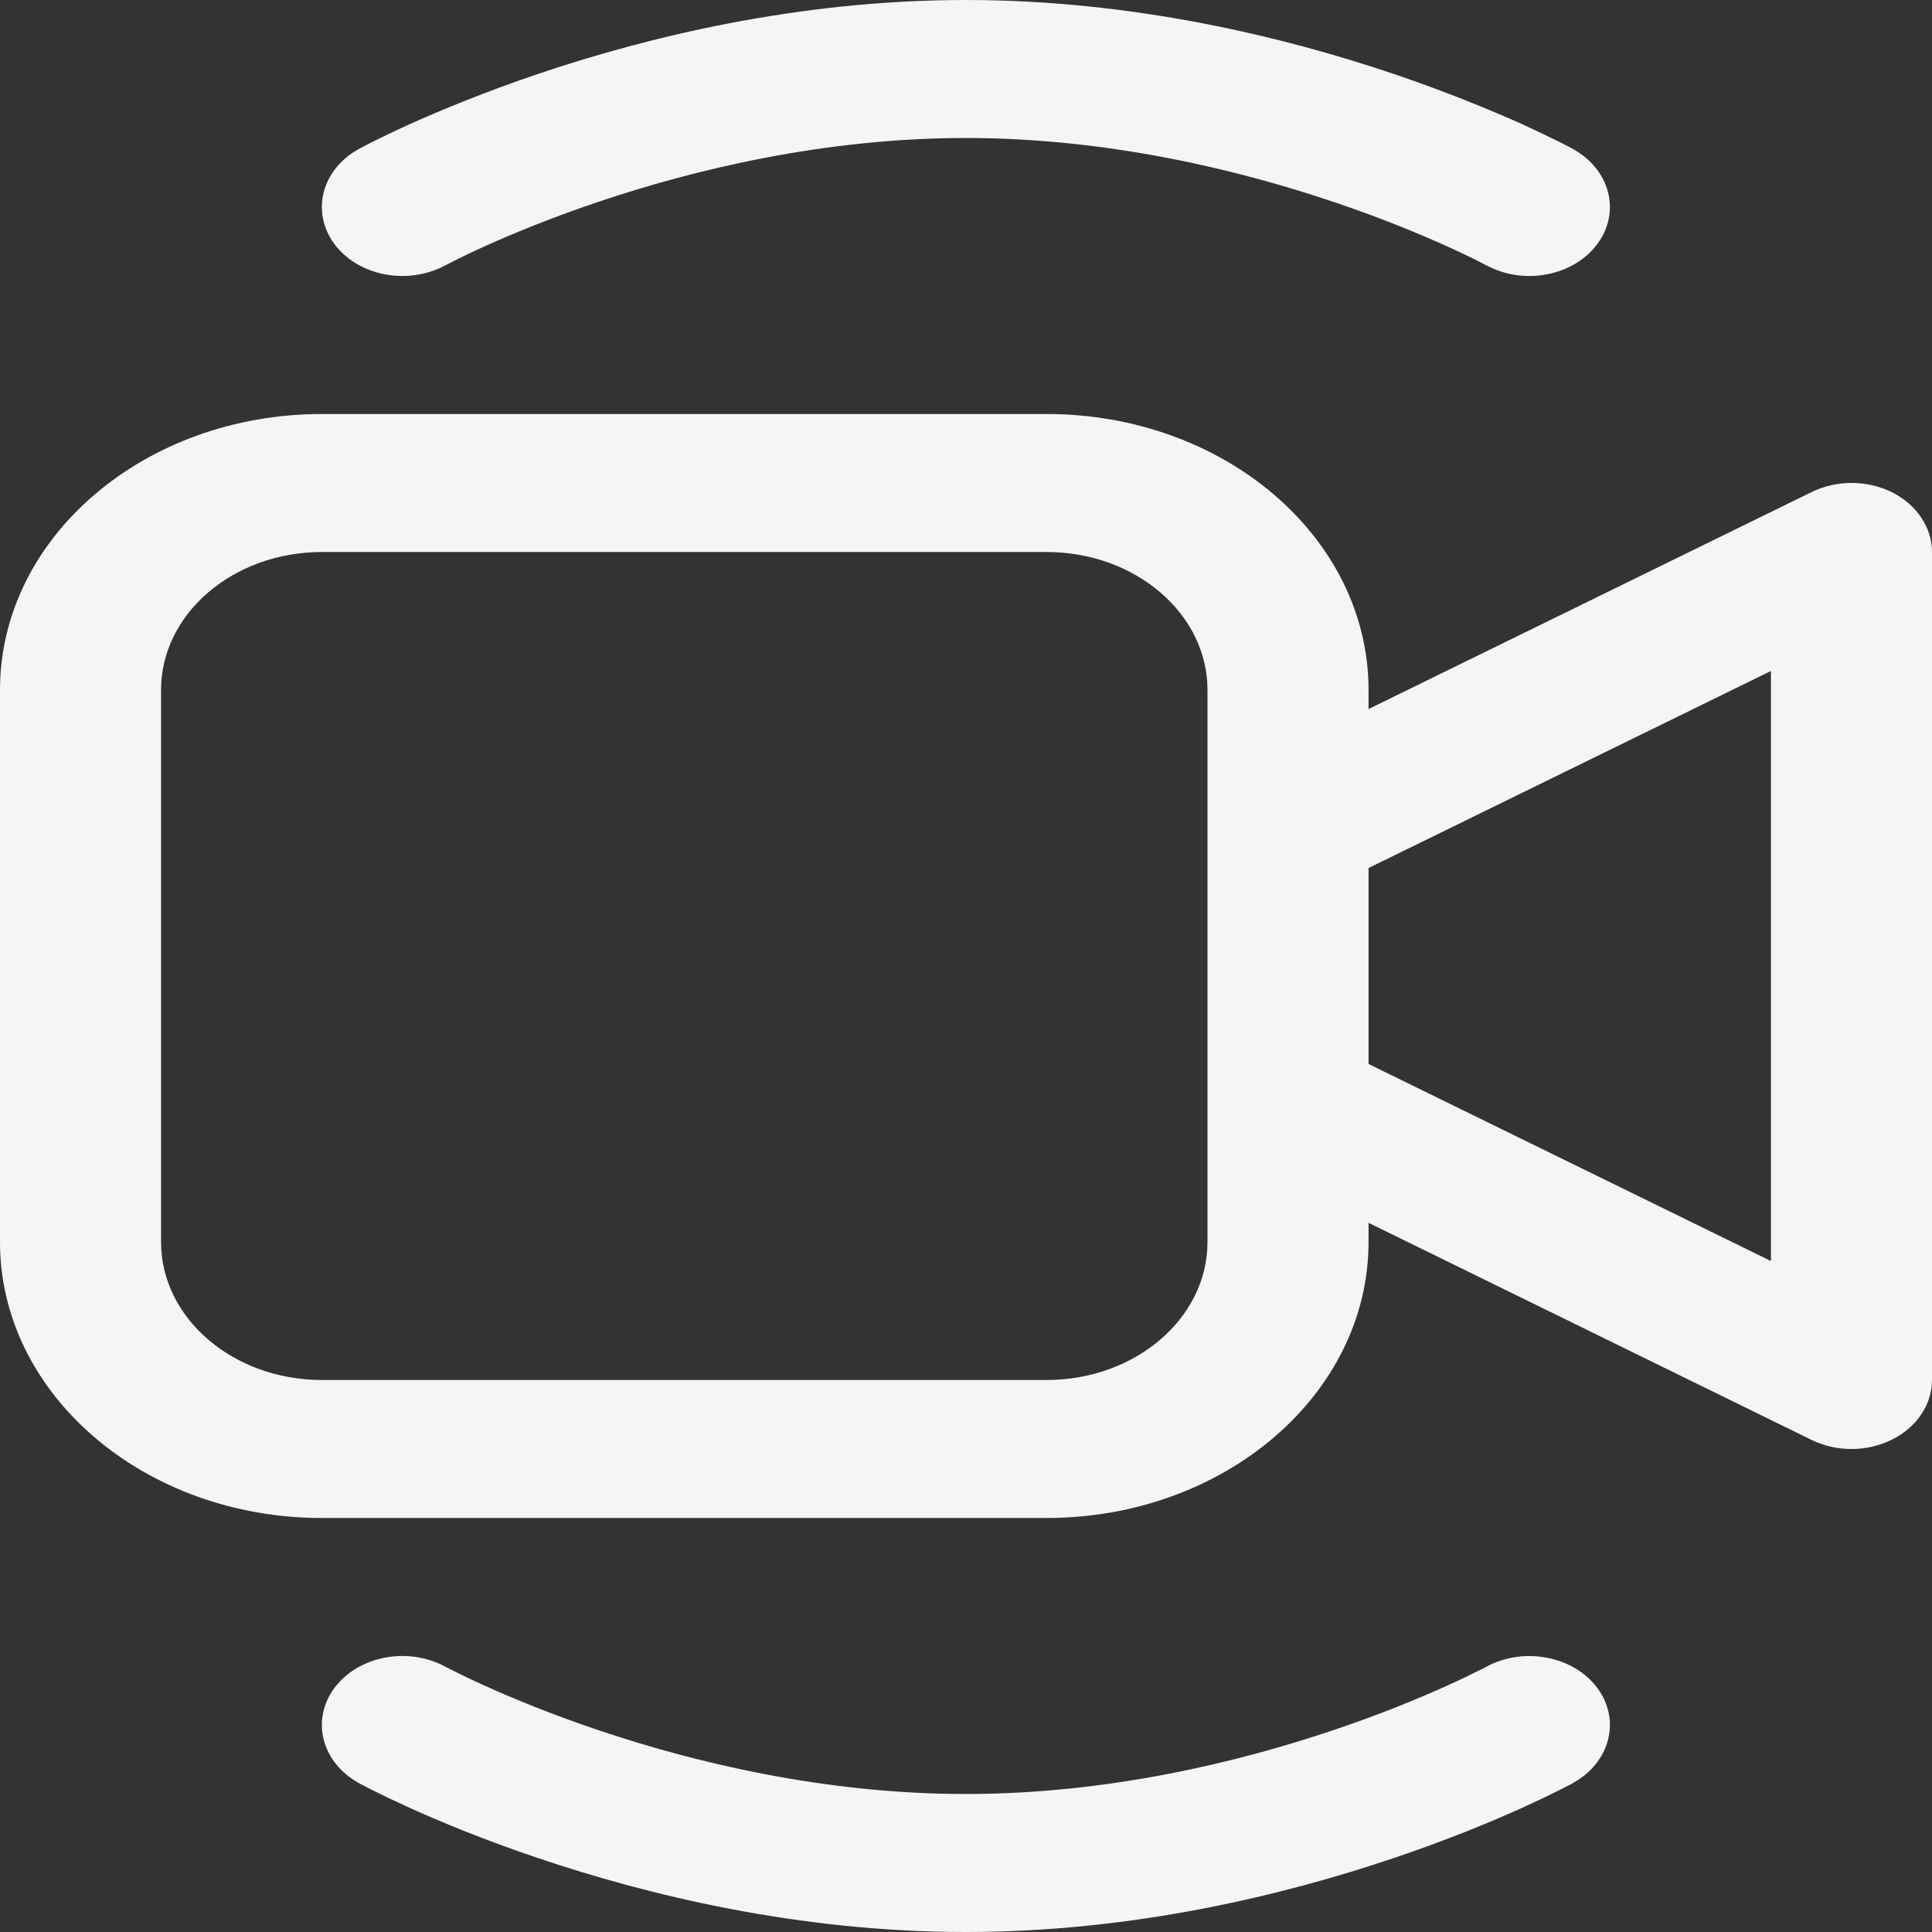 <svg width="14" height="14" viewBox="0 0 14 14" fill="none" xmlns="http://www.w3.org/2000/svg">
<rect x="0" y="0" width="14" height="14" fill="#333333" stroke="none"/>
<g id="blink-icon">
<path id="Vector" d="M3.228 1.922L3.23 1.922L3.241 1.916C3.252 1.91 3.269 1.901 3.293 1.889C3.341 1.865 3.414 1.829 3.51 1.786C3.702 1.699 3.982 1.582 4.329 1.465C5.027 1.229 5.973 1 6.999 1C8.025 1 8.971 1.229 9.669 1.465C10.016 1.582 10.296 1.699 10.488 1.786C10.584 1.829 10.657 1.865 10.705 1.889C10.729 1.901 10.747 1.91 10.758 1.916L10.769 1.922L10.77 1.922C11.042 2.07 11.402 2.001 11.575 1.768C11.748 1.535 11.667 1.226 11.395 1.078L11.394 1.077L11.392 1.076L11.386 1.073L11.365 1.062C11.348 1.053 11.324 1.041 11.293 1.025C11.232 0.995 11.144 0.952 11.033 0.901C10.809 0.801 10.49 0.668 10.097 0.535C9.315 0.271 8.219 0 6.999 0C5.779 0 4.683 0.271 3.901 0.535C3.508 0.668 3.189 0.801 2.966 0.901C2.854 0.952 2.766 0.995 2.705 1.025C2.674 1.041 2.65 1.053 2.633 1.062L2.613 1.073L2.607 1.076L2.605 1.077L2.603 1.078C2.331 1.226 2.251 1.535 2.423 1.768C2.596 2.001 2.956 2.07 3.228 1.922Z" fill="#F5F5F5"/>
<path id="Vector_2" d="M2.333 3C1.045 3 0 3.895 0 5V9C0 10.104 1.045 11 2.333 11H7.583C8.872 11 9.917 10.104 9.917 9V8.861L13.127 10.434C13.308 10.523 13.53 10.522 13.71 10.432C13.889 10.343 14 10.178 14 10V4C14 3.822 13.889 3.657 13.71 3.567C13.53 3.478 13.308 3.477 13.127 3.566L9.917 5.138V5C9.917 3.895 8.872 3 7.583 3H2.333ZM9.917 6.29L12.833 4.862V9.138L9.917 7.71V6.29ZM1.167 5C1.167 4.448 1.689 4 2.333 4H7.583C8.228 4 8.75 4.448 8.75 5V9C8.75 9.552 8.228 10 7.583 10H2.333C1.689 10 1.167 9.552 1.167 9V5Z" fill="#F5F5F5"/>
<path id="Vector_3" d="M3.23 12.079L3.228 12.078C2.956 11.93 2.596 11.999 2.423 12.232C2.251 12.465 2.331 12.774 2.603 12.922L2.605 12.923L2.607 12.924L2.613 12.928L2.633 12.938C2.65 12.947 2.674 12.96 2.705 12.975C2.766 13.006 2.854 13.048 2.966 13.099C3.189 13.2 3.508 13.333 3.901 13.465C4.683 13.729 5.779 14 6.999 14C8.219 14 9.315 13.729 10.097 13.465C10.49 13.333 10.809 13.2 11.033 13.099C11.144 13.048 11.232 13.006 11.293 12.975C11.324 12.96 11.348 12.947 11.365 12.938L11.386 12.928L11.392 12.924L11.394 12.923L11.395 12.922C11.667 12.774 11.748 12.465 11.575 12.232C11.402 11.999 11.042 11.931 10.77 12.078L10.769 12.079L10.758 12.085C10.747 12.09 10.729 12.099 10.705 12.111C10.657 12.135 10.584 12.171 10.488 12.214C10.296 12.301 10.016 12.418 9.669 12.535C8.971 12.771 8.025 13 6.999 13C5.973 13 5.027 12.771 4.329 12.535C3.982 12.418 3.702 12.301 3.51 12.214C3.414 12.171 3.341 12.135 3.293 12.111C3.269 12.099 3.252 12.09 3.241 12.085L3.23 12.079Z" fill="#F5F5F5"/>
</g>
</svg>
